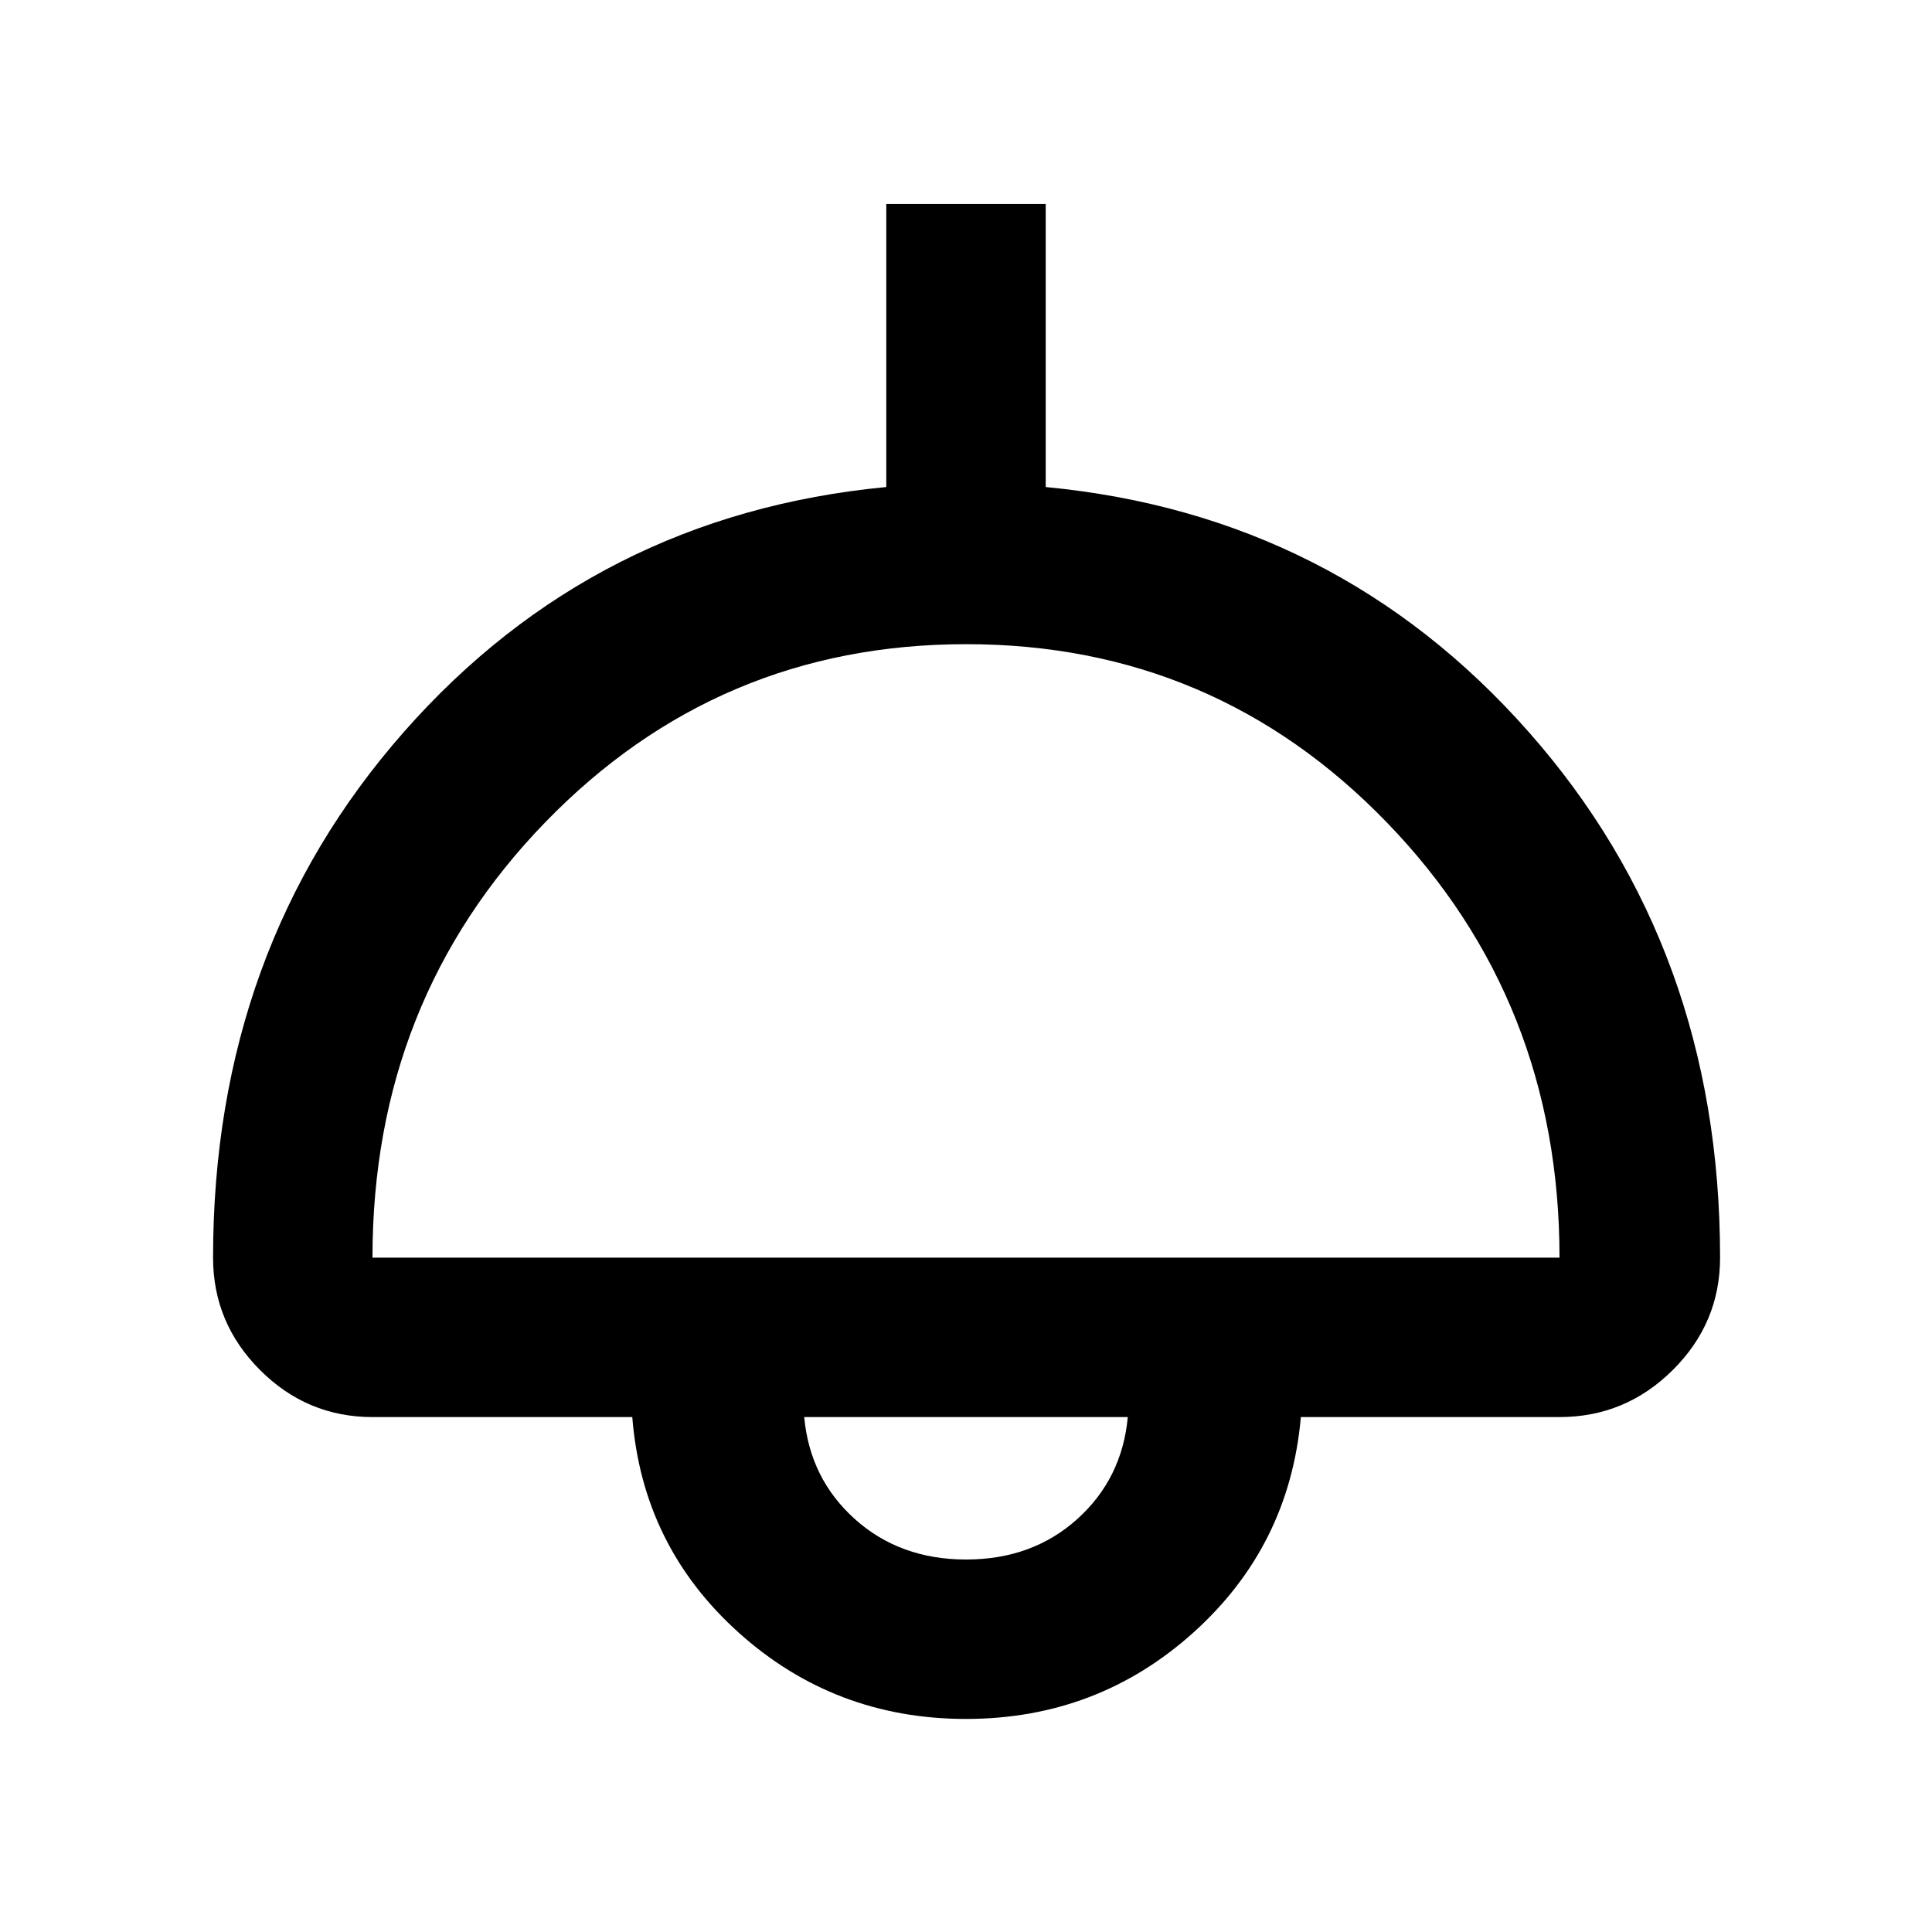 <svg xmlns="http://www.w3.org/2000/svg" width="48" height="48" viewBox="0 96 960 960"><path d="M480 950.131q-65.261 0-113-42.935-47.74-42.934-52.827-107.065H185.087q-32.507 0-55.862-23.356-23.356-23.355-23.356-55.862 0-153.569 94.913-261.328 94.913-107.759 239.609-121.586V197.347h79.218v140.652q144.696 13.827 239.892 121.586 95.195 107.759 95.195 261.328 0 32.507-23.521 55.862-23.522 23.356-56.262 23.356H646.392Q640.74 864.262 593 907.196q-47.739 42.935-113 42.935ZM185.087 720.913h589.826q0-127.478-85.707-216.152-85.708-88.674-209.109-88.674-123.401 0-209.206 88.537-85.804 88.536-85.804 216.289Zm294.958 150q32.868 0 55.194-20.065t25.152-50.717H399.609q2.826 30.652 25.197 50.717 22.371 20.065 55.239 20.065ZM480 800.131Z"/></svg>